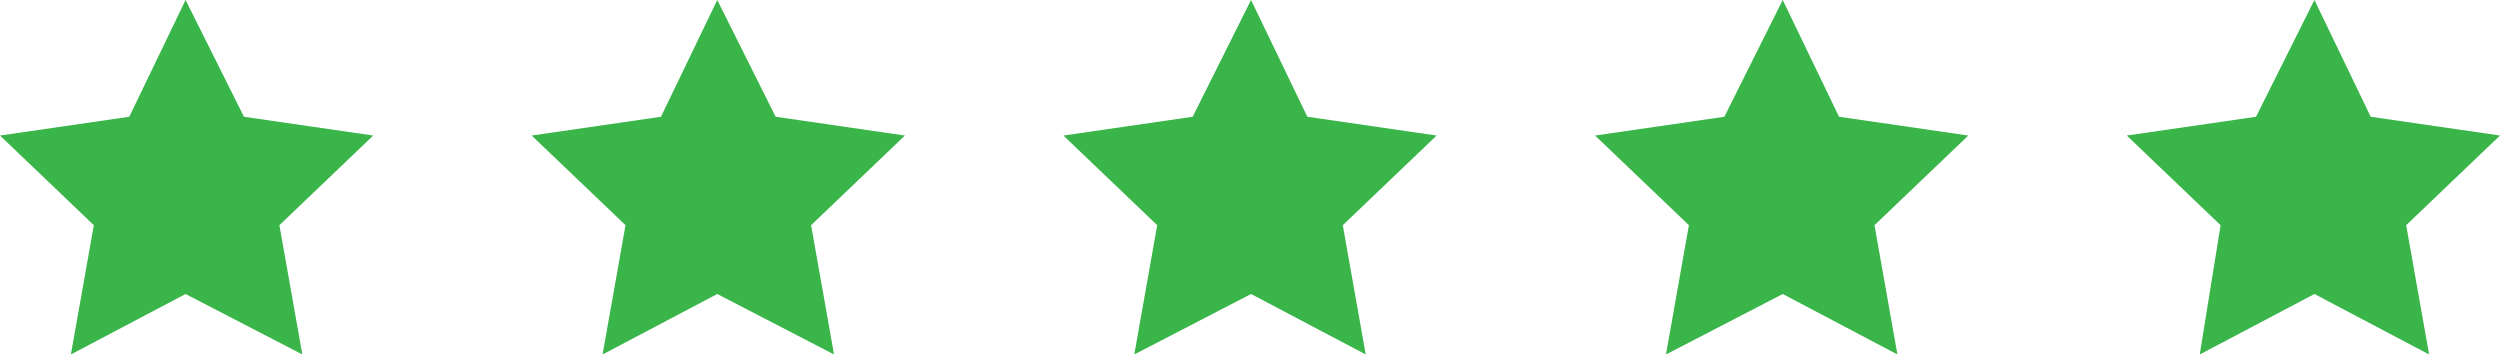 <?xml version="1.0" encoding="utf-8"?>
<!-- Generator: Adobe Illustrator 25.1.0, SVG Export Plug-In . SVG Version: 6.00 Build 0)  -->
<svg version="1.1" id="Layer_1" xmlns="http://www.w3.org/2000/svg" xmlns:xlink="http://www.w3.org/1999/xlink" x="0px" y="0px"
	 viewBox="0 0 119.9 17" style="enable-background:new 0 0 119.9 17;" xml:space="preserve">
<style type="text/css">
	.st0{fill:#39B54A;}
</style>
<g>
	<polygon class="st0" points="8.9,0 11.7,5.6 17.9,6.5 13.4,10.8 14.5,17 8.9,14.1 3.4,17 4.5,10.8 0,6.5 6.2,5.6 	"/>
	<polygon class="st0" points="34.4,0 37.2,5.6 43.4,6.5 38.9,10.8 40,17 34.4,14.1 28.9,17 30,10.8 25.5,6.5 31.7,5.6 	"/>
	<polygon class="st0" points="60,0 62.7,5.6 68.9,6.5 64.4,10.8 65.5,17 60,14.1 54.4,17 55.5,10.8 51,6.5 57.2,5.6 	"/>
	<polygon class="st0" points="85.5,0 88.2,5.6 94.4,6.5 89.9,10.8 91,17 85.5,14.1 79.9,17 81,10.8 76.5,6.5 82.7,5.6 	"/>
	<polygon class="st0" points="111,0 113.7,5.6 119.9,6.5 115.4,10.8 116.5,17 111,14.1 105.5,17 106.5,10.8 102,6.5 108.2,5.6 	"/>
</g>
</svg>
